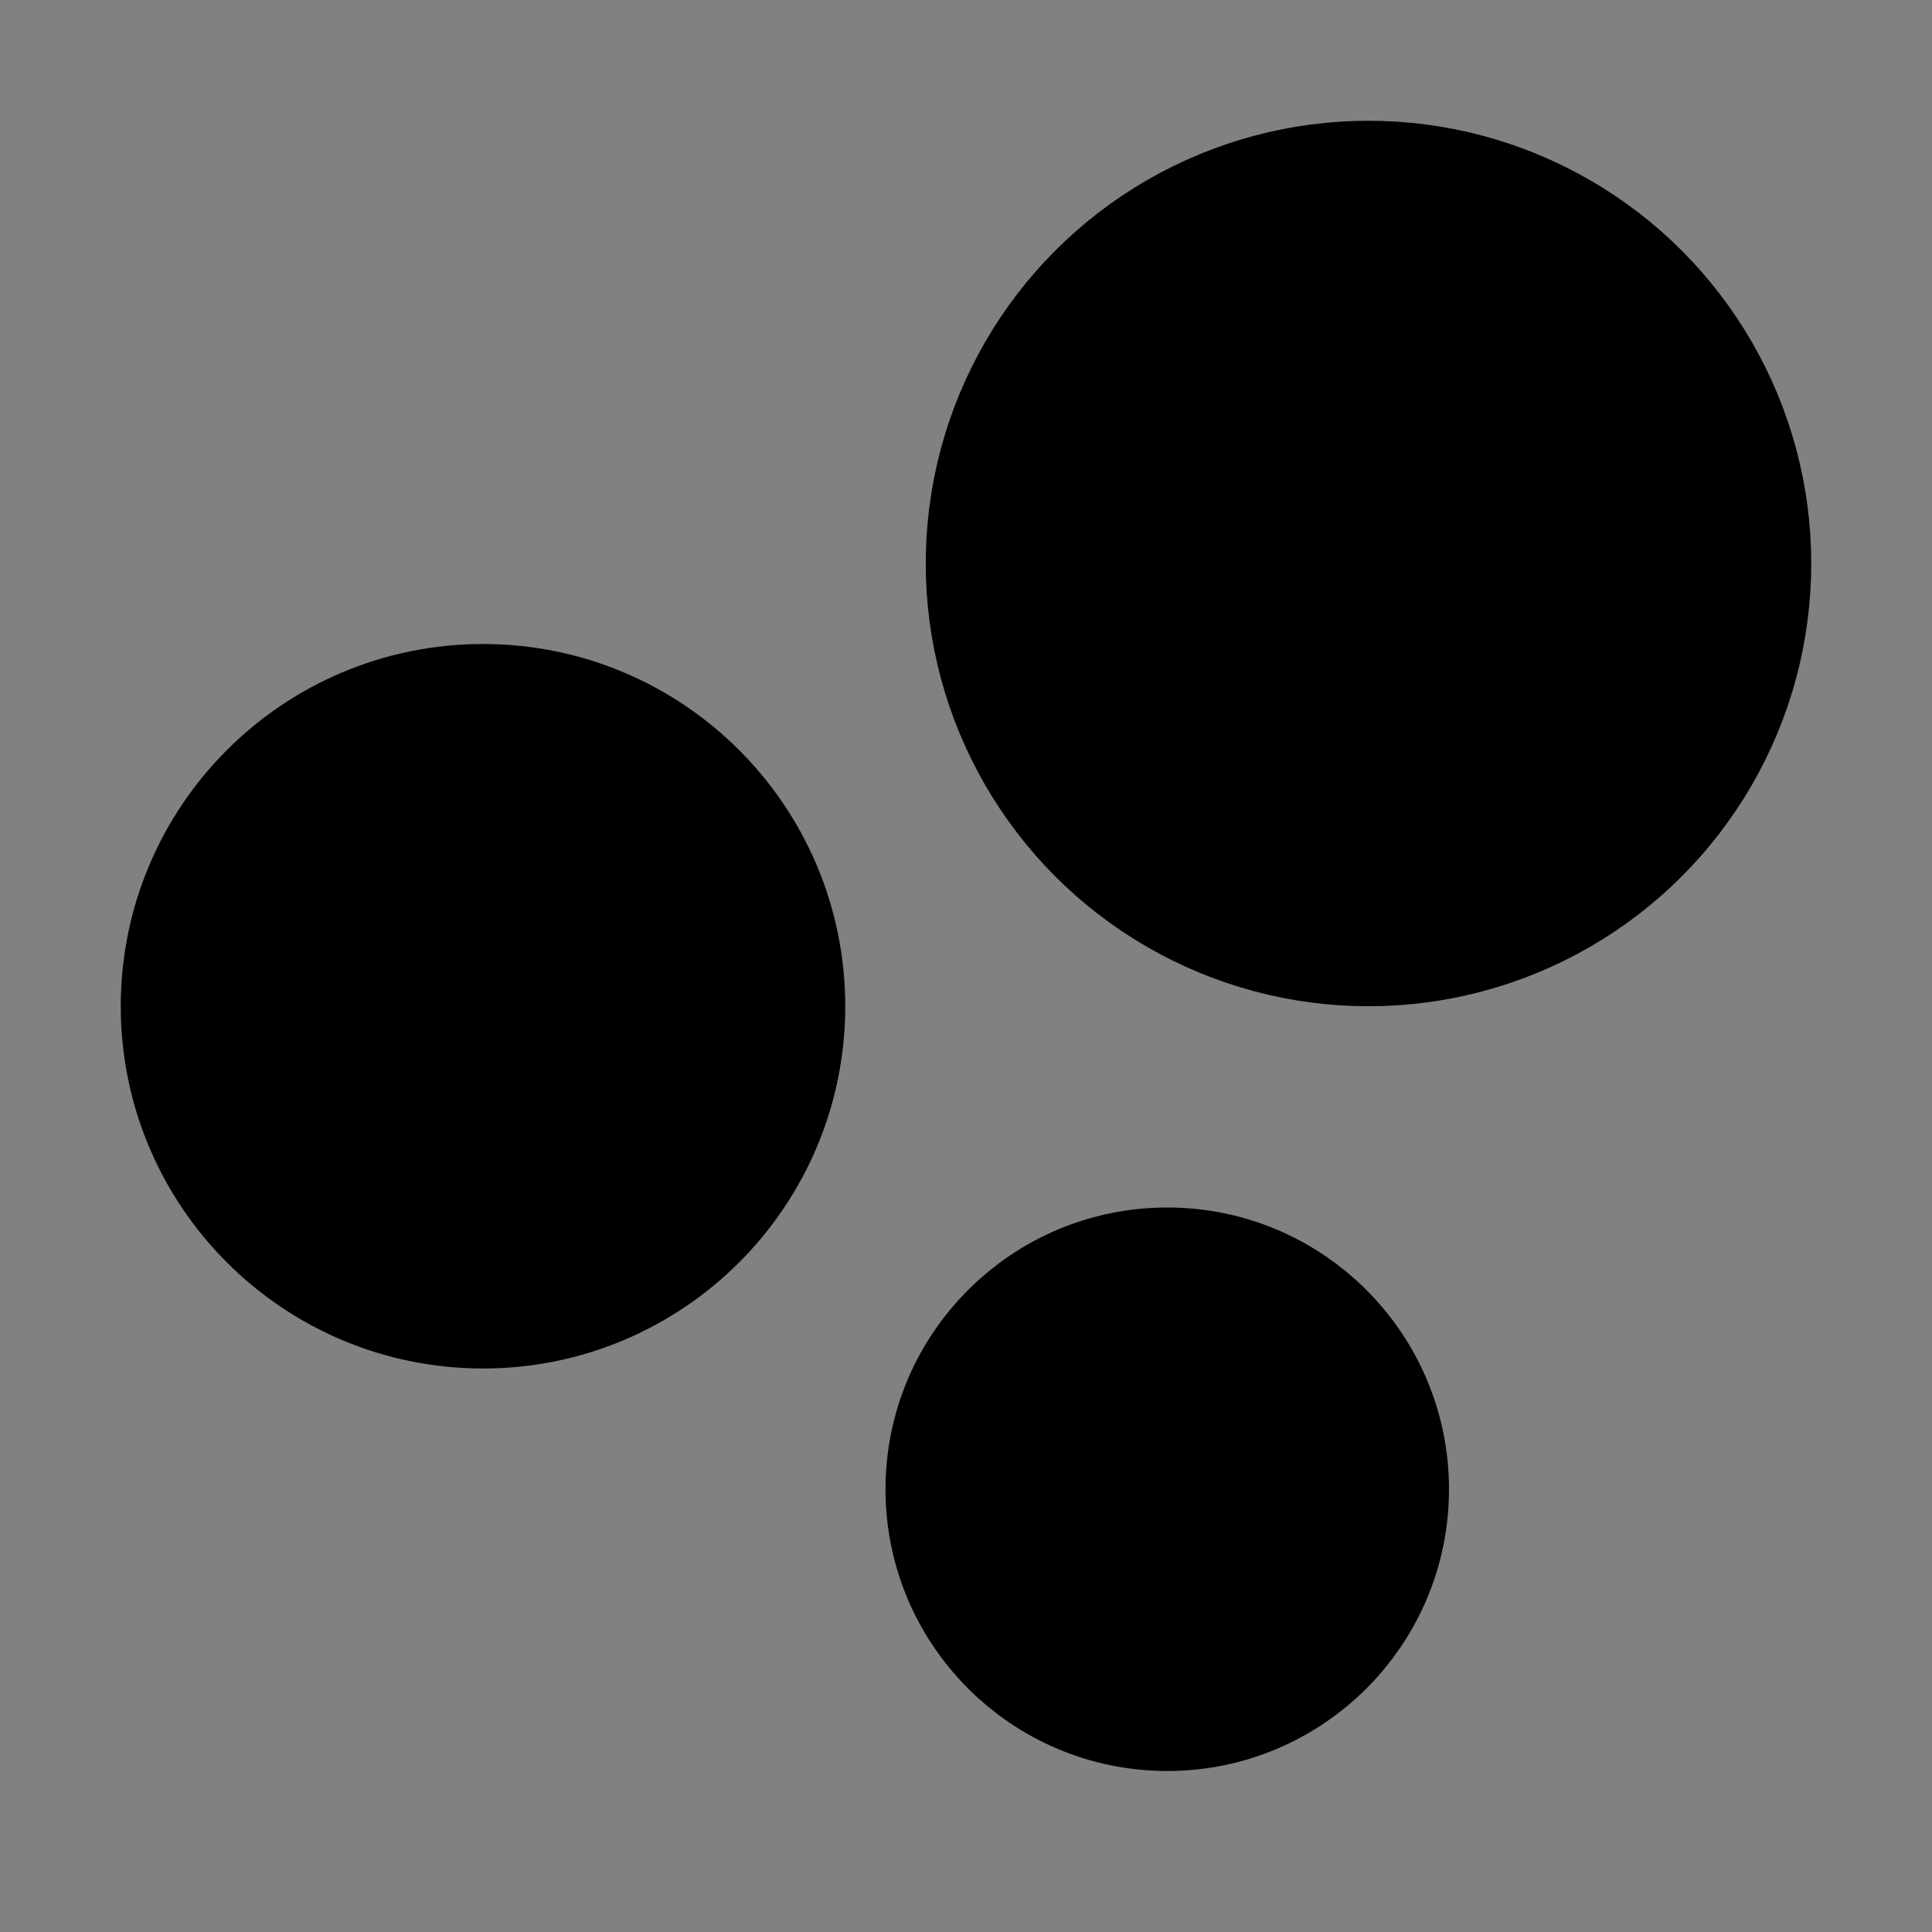 <svg width="48" height="48" viewBox="0 0 48 48" fill="none" xmlns="http://www.w3.org/2000/svg">
<rect x="0" y="0" width="48" height="48" fill="#808080" stroke="none"/>
<rect width="48" height="48" fill="white" fill-opacity="0.01"/>
<circle cx="34" cy="14" r="9" fill="null" stroke="black" stroke-width="4" stroke-linecap="round" stroke-linejoin="round"/>
<circle cx="12" cy="25" r="7" fill="null" stroke="black" stroke-width="4" stroke-linecap="round" stroke-linejoin="round"/>
<circle cx="29" cy="37" r="5" fill="null" stroke="black" stroke-width="4" stroke-linecap="round" stroke-linejoin="round"/>
</svg>
